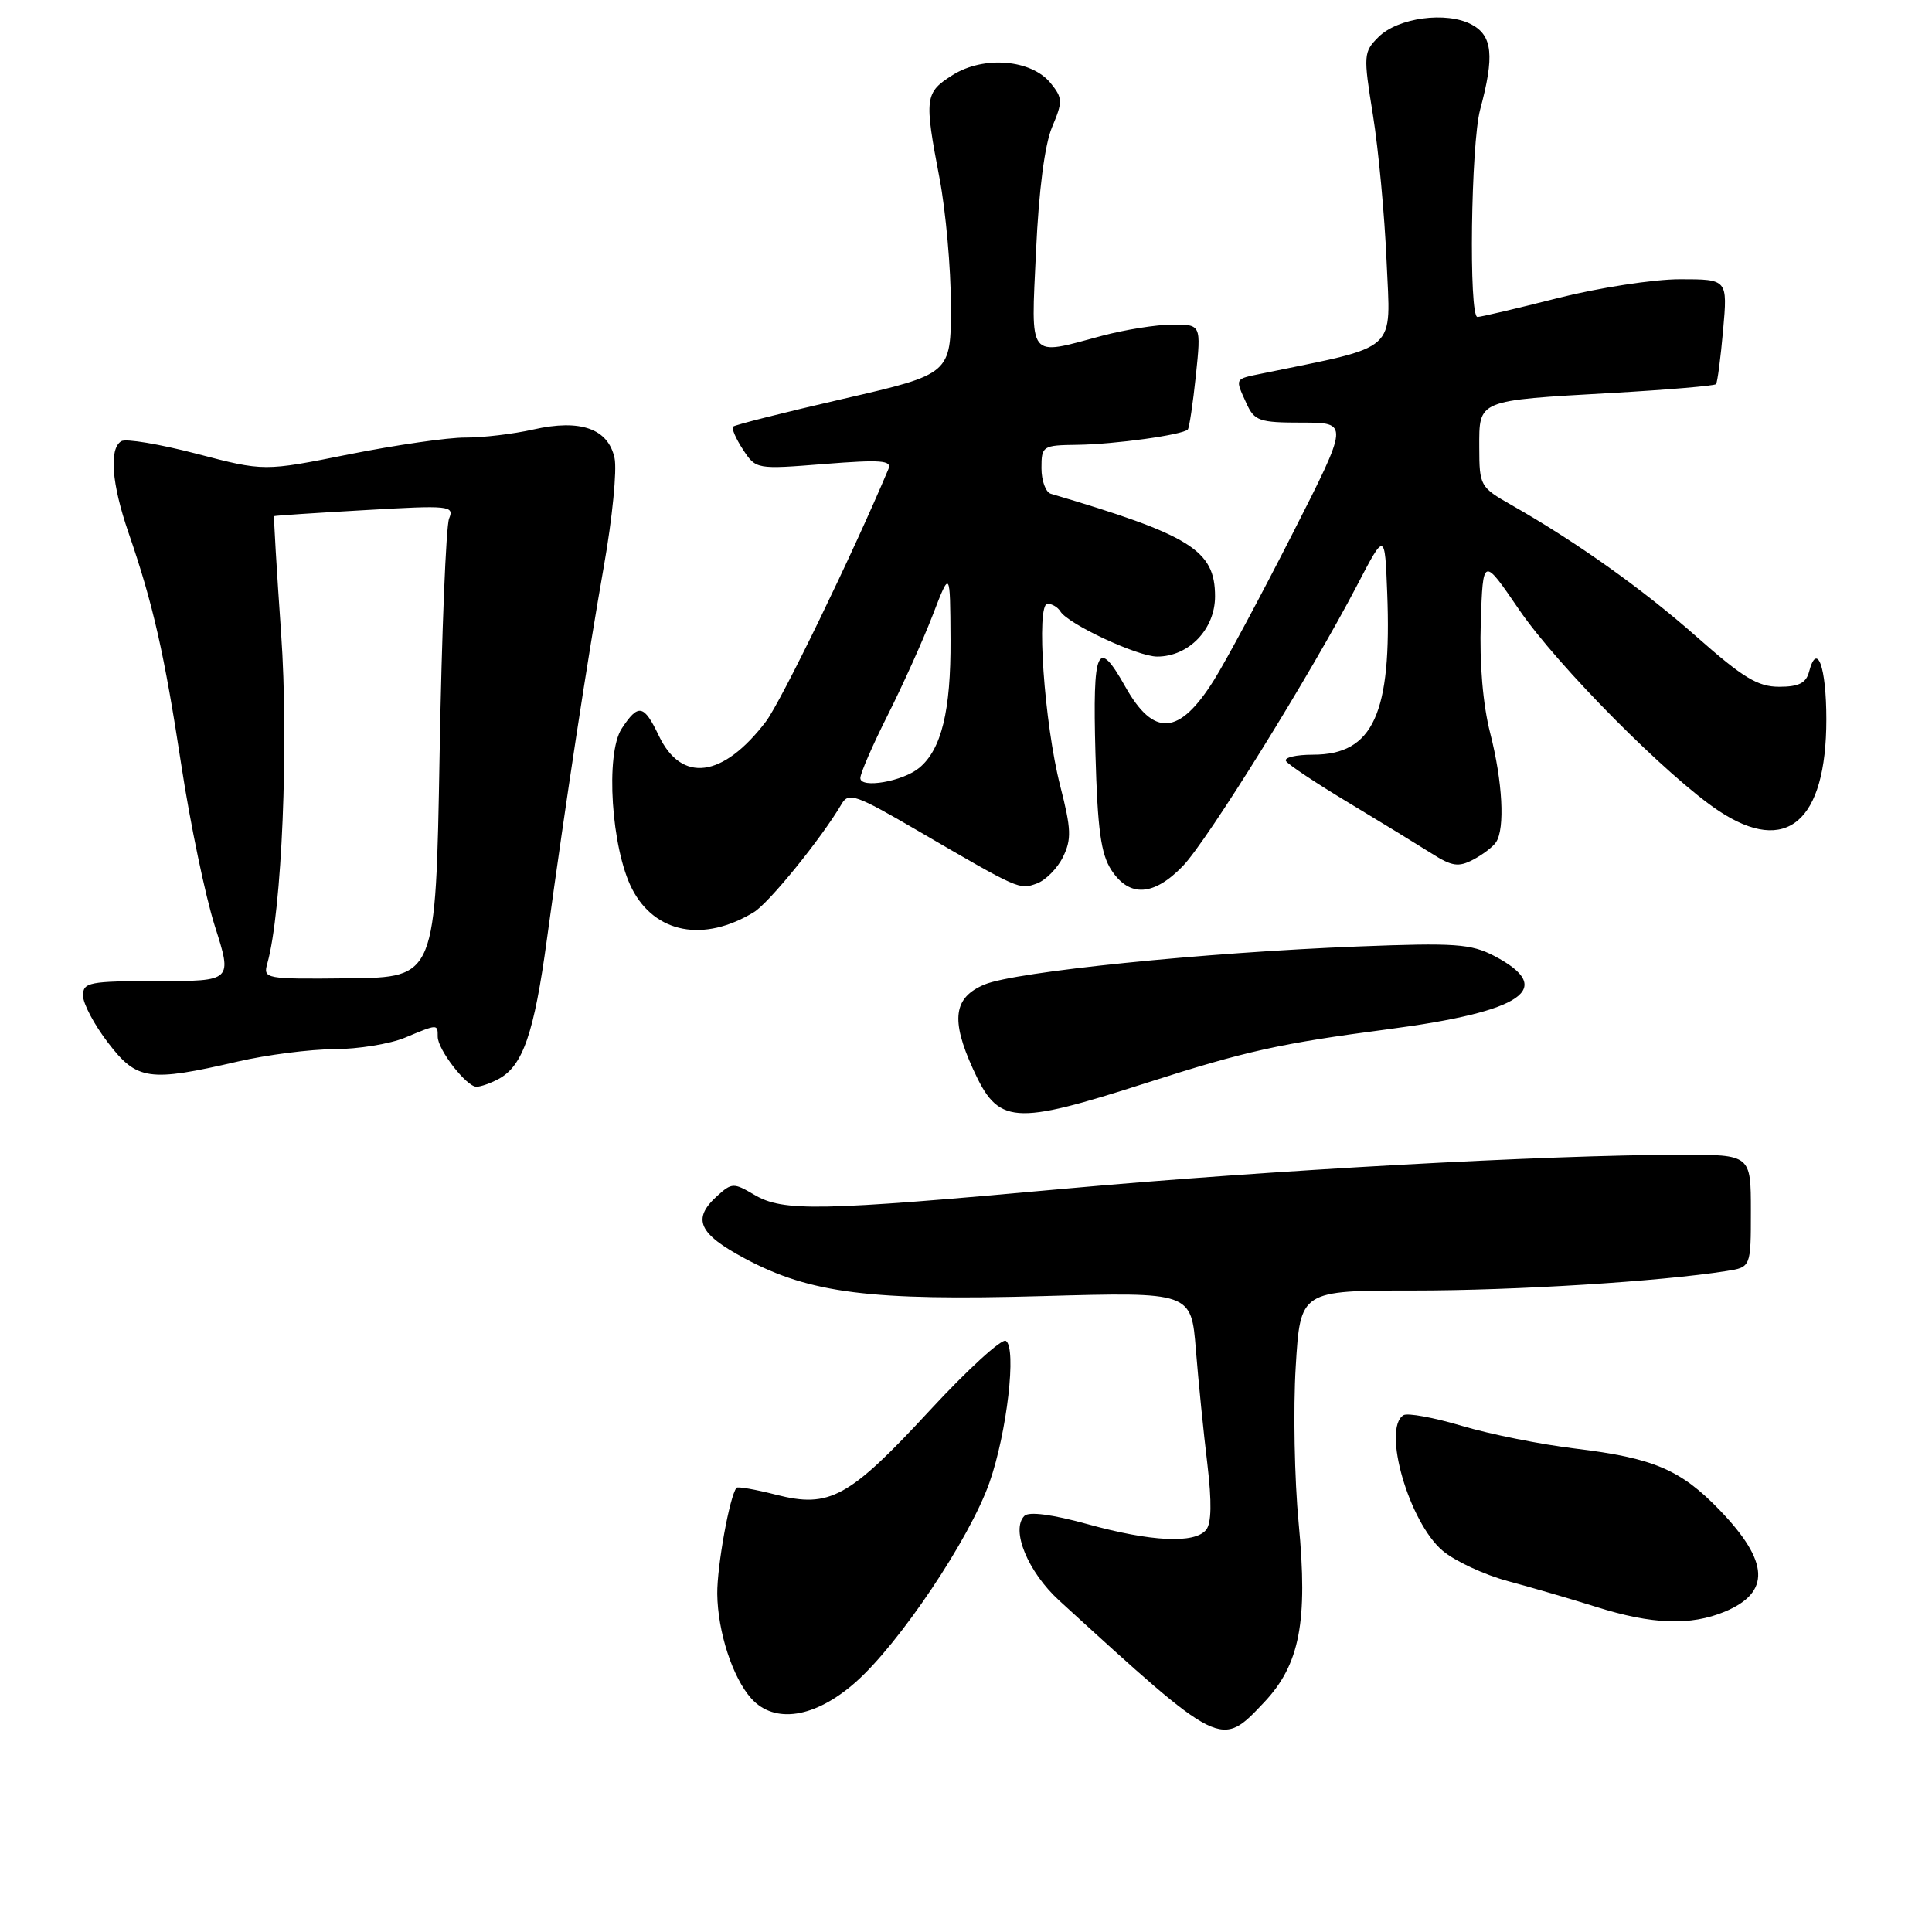 <?xml version="1.0" encoding="UTF-8" standalone="no"?>
<!DOCTYPE svg PUBLIC "-//W3C//DTD SVG 1.1//EN" "http://www.w3.org/Graphics/SVG/1.1/DTD/svg11.dtd" >
<svg xmlns="http://www.w3.org/2000/svg" xmlns:xlink="http://www.w3.org/1999/xlink" version="1.1" viewBox="0 0 256 256">
 <g >
 <path fill="currentColor"
d=" M 167.52 225.55 C 172.23 220.55 173.32 214.91 172.08 201.84 C 171.52 196.00 171.35 186.66 171.69 181.11 C 172.30 171.00 172.30 171.00 187.35 171.00 C 200.84 171.00 219.94 169.81 228.75 168.42 C 232.00 167.91 232.00 167.91 232.00 160.45 C 232.00 153.00 232.00 153.00 222.75 153.01 C 204.78 153.04 168.17 155.06 141.10 157.51 C 108.47 160.48 103.77 160.57 99.94 158.31 C 97.23 156.71 96.97 156.71 95.04 158.46 C 91.66 161.52 92.53 163.47 98.76 166.79 C 107.36 171.37 115.33 172.38 138.16 171.74 C 157.85 171.19 157.85 171.19 158.46 178.85 C 158.80 183.06 159.48 189.86 159.98 193.97 C 160.58 199.04 160.53 201.86 159.81 202.72 C 158.28 204.57 152.52 204.29 144.08 201.95 C 139.43 200.67 136.34 200.26 135.74 200.86 C 133.90 202.70 136.19 208.28 140.36 212.09 C 161.91 231.77 161.73 231.68 167.52 225.55 Z  M 113.34 222.93 C 119.15 217.82 128.49 203.90 131.11 196.44 C 133.43 189.83 134.73 178.57 133.28 177.67 C 132.73 177.34 128.20 181.48 123.20 186.89 C 112.49 198.47 109.93 199.87 102.84 198.06 C 100.11 197.36 97.75 196.95 97.59 197.14 C 96.68 198.25 95.01 207.51 95.04 211.19 C 95.10 216.23 97.08 222.32 99.56 225.07 C 102.64 228.47 107.99 227.64 113.34 222.93 Z  M 228.55 213.55 C 234.64 211.00 234.45 206.95 227.90 200.13 C 222.70 194.73 219.12 193.20 208.70 191.94 C 204.19 191.40 197.45 190.05 193.72 188.94 C 189.99 187.83 186.50 187.19 185.97 187.52 C 183.11 189.29 186.71 201.73 191.16 205.48 C 192.79 206.86 196.69 208.67 199.82 209.51 C 202.94 210.35 208.20 211.88 211.50 212.92 C 218.90 215.26 224.00 215.44 228.55 213.55 Z  M 152.00 143.46 C 165.09 139.26 169.60 138.26 183.92 136.38 C 201.85 134.03 206.25 130.99 198.00 126.67 C 194.91 125.06 192.80 124.91 180.00 125.41 C 159.50 126.21 134.53 128.75 130.46 130.45 C 126.35 132.17 125.95 135.09 128.93 141.65 C 132.29 149.04 134.15 149.19 152.00 143.46 Z  M 66.06 142.97 C 69.28 141.25 70.77 136.95 72.47 124.45 C 75.01 105.88 77.81 87.58 80.02 75.00 C 81.14 68.67 81.77 62.24 81.43 60.69 C 80.58 56.79 76.90 55.50 70.67 56.91 C 68.02 57.51 63.97 57.99 61.67 57.98 C 59.38 57.96 52.44 58.97 46.25 60.20 C 34.99 62.46 34.99 62.46 26.07 60.13 C 21.16 58.85 16.66 58.09 16.07 58.46 C 14.43 59.47 14.79 64.08 17.03 70.59 C 20.29 80.04 21.77 86.58 24.04 101.47 C 25.21 109.15 27.20 118.71 28.47 122.72 C 30.79 130.00 30.79 130.00 20.89 130.00 C 11.80 130.00 11.00 130.16 11.00 131.92 C 11.00 132.98 12.49 135.79 14.32 138.17 C 18.14 143.16 19.72 143.39 31.50 140.66 C 35.35 139.77 41.10 139.03 44.28 139.02 C 47.46 139.01 51.68 138.32 53.65 137.50 C 58.03 135.67 58.00 135.67 58.00 137.37 C 58.00 139.08 61.81 144.00 63.14 144.00 C 63.68 144.00 65.00 143.54 66.06 142.97 Z  M 99.89 120.87 C 101.91 119.64 108.85 111.08 111.52 106.53 C 112.44 104.95 113.40 105.29 121.52 110.02 C 135.09 117.93 135.06 117.91 137.38 117.07 C 138.54 116.65 140.11 115.07 140.85 113.56 C 142.00 111.21 141.95 109.86 140.49 104.16 C 138.37 95.88 137.26 80.00 138.80 80.00 C 139.40 80.00 140.17 80.46 140.51 81.02 C 141.55 82.71 150.76 87.00 153.33 87.00 C 157.52 87.00 161.00 83.38 161.00 79.02 C 161.00 72.91 157.79 70.91 139.25 65.43 C 138.56 65.23 138.00 63.70 138.00 62.03 C 138.00 59.09 138.14 59.00 142.75 58.94 C 147.68 58.88 156.74 57.62 157.39 56.91 C 157.59 56.68 158.07 53.46 158.46 49.75 C 159.16 43.00 159.16 43.00 155.33 43.01 C 153.22 43.02 149.03 43.69 146.00 44.50 C 136.09 47.16 136.61 47.84 137.28 33.25 C 137.65 25.20 138.43 19.15 139.41 16.83 C 140.83 13.46 140.82 13.00 139.22 11.02 C 136.67 7.88 130.37 7.35 126.25 9.93 C 122.53 12.27 122.45 12.93 124.50 23.66 C 125.32 27.97 126.00 35.56 126.00 40.53 C 126.00 49.56 126.00 49.56 111.77 52.84 C 103.95 54.64 97.36 56.30 97.14 56.53 C 96.91 56.75 97.50 58.12 98.45 59.57 C 100.17 62.19 100.21 62.20 109.24 61.48 C 116.72 60.89 118.20 61.00 117.73 62.13 C 113.02 73.34 103.49 92.98 101.48 95.62 C 95.78 103.09 90.30 103.80 87.29 97.47 C 85.31 93.33 84.58 93.19 82.38 96.54 C 80.19 99.89 81.00 112.45 83.76 117.80 C 86.80 123.68 93.25 124.91 99.89 120.87 Z  M 156.74 114.75 C 160.03 111.32 173.68 89.34 179.85 77.50 C 183.50 70.50 183.50 70.50 183.81 78.50 C 184.44 94.57 181.95 100.00 173.99 100.00 C 171.73 100.00 170.12 100.38 170.40 100.84 C 170.69 101.31 174.43 103.80 178.71 106.37 C 183.00 108.95 187.94 111.98 189.70 113.09 C 192.39 114.80 193.26 114.93 195.20 113.91 C 196.46 113.25 197.83 112.21 198.23 111.60 C 199.44 109.80 199.10 103.56 197.46 97.15 C 196.49 93.36 196.03 87.93 196.21 82.45 C 196.50 73.77 196.50 73.77 201.28 80.77 C 206.37 88.23 221.03 103.00 227.75 107.45 C 236.71 113.39 242.00 108.89 242.00 95.31 C 242.00 88.34 240.77 84.96 239.71 89.01 C 239.32 90.51 238.34 91.00 235.75 91.00 C 232.93 91.00 230.97 89.81 224.90 84.45 C 217.70 78.08 208.90 71.82 200.26 66.91 C 196.13 64.56 196.02 64.37 196.01 59.32 C 196.00 52.94 195.64 53.09 213.57 52.07 C 220.97 51.65 227.19 51.12 227.38 50.90 C 227.57 50.68 227.99 47.46 228.32 43.75 C 228.92 37.00 228.92 37.00 222.59 37.00 C 219.11 37.00 211.82 38.13 206.40 39.50 C 200.98 40.88 196.20 42.00 195.77 42.00 C 194.60 42.00 194.90 19.06 196.13 14.50 C 198.04 7.43 197.77 4.73 195.00 3.25 C 191.66 1.47 185.22 2.34 182.65 4.91 C 180.67 6.89 180.64 7.29 181.92 15.23 C 182.65 19.78 183.47 28.52 183.73 34.65 C 184.26 46.88 185.54 45.72 167.25 49.49 C 163.54 50.25 163.63 50.08 165.16 53.45 C 166.22 55.78 166.85 56.00 172.53 56.00 C 178.75 56.00 178.75 56.00 171.25 70.75 C 167.12 78.86 162.44 87.60 160.83 90.16 C 156.25 97.46 152.88 97.70 149.11 90.99 C 145.41 84.39 144.77 85.82 145.15 99.80 C 145.43 109.94 145.87 113.15 147.27 115.30 C 149.66 118.94 152.88 118.75 156.74 114.75 Z  M 35.43 127.63 C 37.35 120.77 38.28 98.49 37.25 83.93 C 36.66 75.45 36.24 68.45 36.33 68.39 C 36.42 68.32 41.84 67.96 48.38 67.59 C 59.56 66.94 60.21 67.01 59.51 68.70 C 59.10 69.69 58.53 83.78 58.25 100.00 C 57.73 129.50 57.73 129.50 46.28 129.63 C 35.05 129.75 34.84 129.71 35.43 127.63 Z  M 114.00 103.10 C 114.00 102.47 115.64 98.70 117.64 94.73 C 119.64 90.75 122.32 84.80 123.59 81.50 C 125.90 75.50 125.90 75.50 125.95 84.78 C 126.00 94.18 124.75 99.31 121.81 101.74 C 119.64 103.55 114.00 104.52 114.00 103.10 Z "/>
</g>
</svg>
